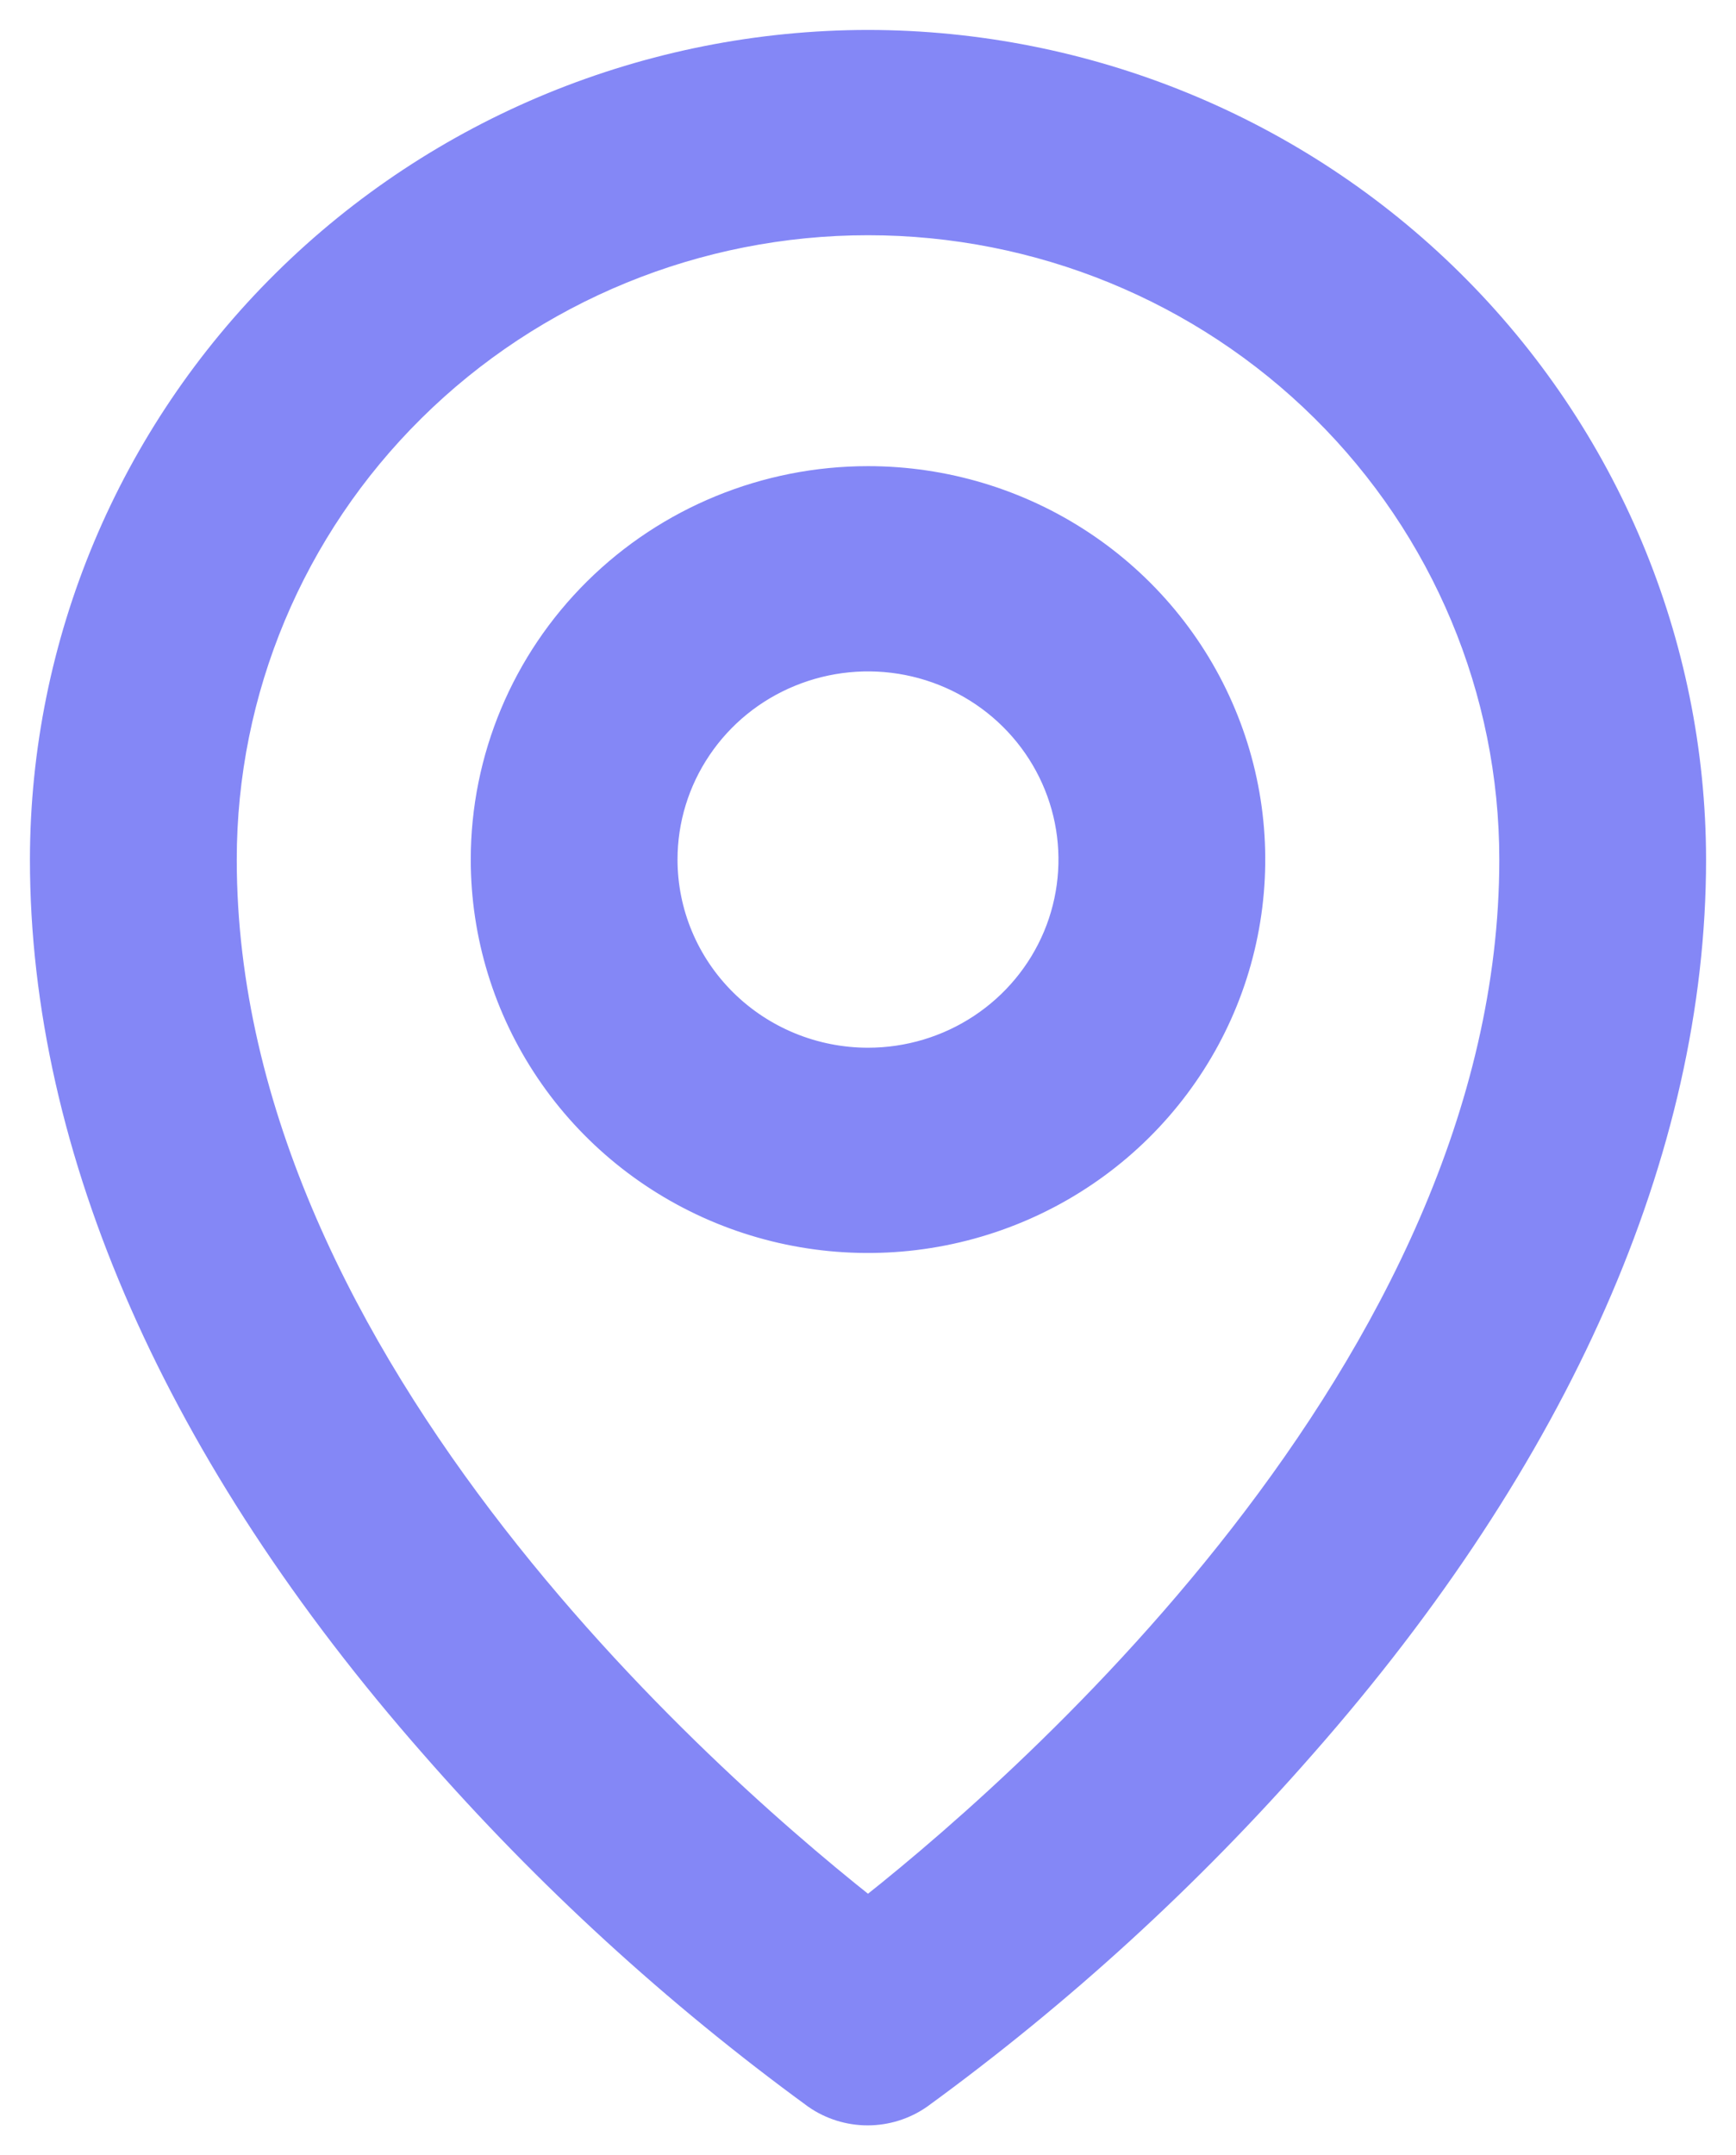 <svg width="29" height="36" viewBox="0 0 29 36" fill="none" xmlns="http://www.w3.org/2000/svg">
<path d="M14.5 8.286C15.714 8.286 16.9 8.642 17.909 9.309C18.918 9.976 19.705 10.924 20.169 12.034C20.634 13.143 20.755 14.364 20.518 15.542C20.282 16.72 19.697 17.801 18.839 18.651C17.981 19.5 16.887 20.078 15.697 20.312C14.507 20.546 13.273 20.426 12.152 19.967C11.03 19.507 10.072 18.729 9.398 17.73C8.724 16.732 8.364 15.558 8.364 14.357C8.364 12.747 9.01 11.203 10.161 10.064C11.312 8.925 12.873 8.286 14.5 8.286ZM14.5 18C15.228 18 15.94 17.787 16.546 17.386C17.151 16.986 17.623 16.417 17.902 15.751C18.18 15.086 18.253 14.353 18.111 13.647C17.969 12.94 17.618 12.291 17.103 11.781C16.588 11.272 15.932 10.925 15.218 10.784C14.504 10.644 13.764 10.716 13.091 10.992C12.418 11.267 11.843 11.734 11.439 12.333C11.034 12.932 10.818 13.637 10.818 14.357C10.818 15.323 11.206 16.25 11.897 16.933C12.587 17.616 13.524 18 14.5 18ZM14.5 1C18.079 1.004 21.511 2.413 24.041 4.917C26.572 7.421 27.996 10.816 28 14.357C28 19.123 25.774 24.175 21.557 28.967C19.662 31.132 17.529 33.082 15.198 34.78C14.992 34.923 14.746 35 14.494 35C14.242 35 13.996 34.923 13.79 34.78C11.463 33.081 9.334 31.131 7.443 28.967C3.232 24.175 1 19.123 1 14.357C1.004 10.816 2.428 7.421 4.959 4.917C7.489 2.413 10.921 1.004 14.5 1ZM14.5 32.268C17.036 30.295 25.546 23.047 25.546 14.357C25.546 11.459 24.382 8.679 22.31 6.63C20.239 4.58 17.429 3.429 14.5 3.429C11.571 3.429 8.761 4.58 6.69 6.63C4.618 8.679 3.455 11.459 3.455 14.357C3.455 23.044 11.964 30.295 14.5 32.268Z" fill="#8487F6" stroke="#8487F6"/>
</svg>

